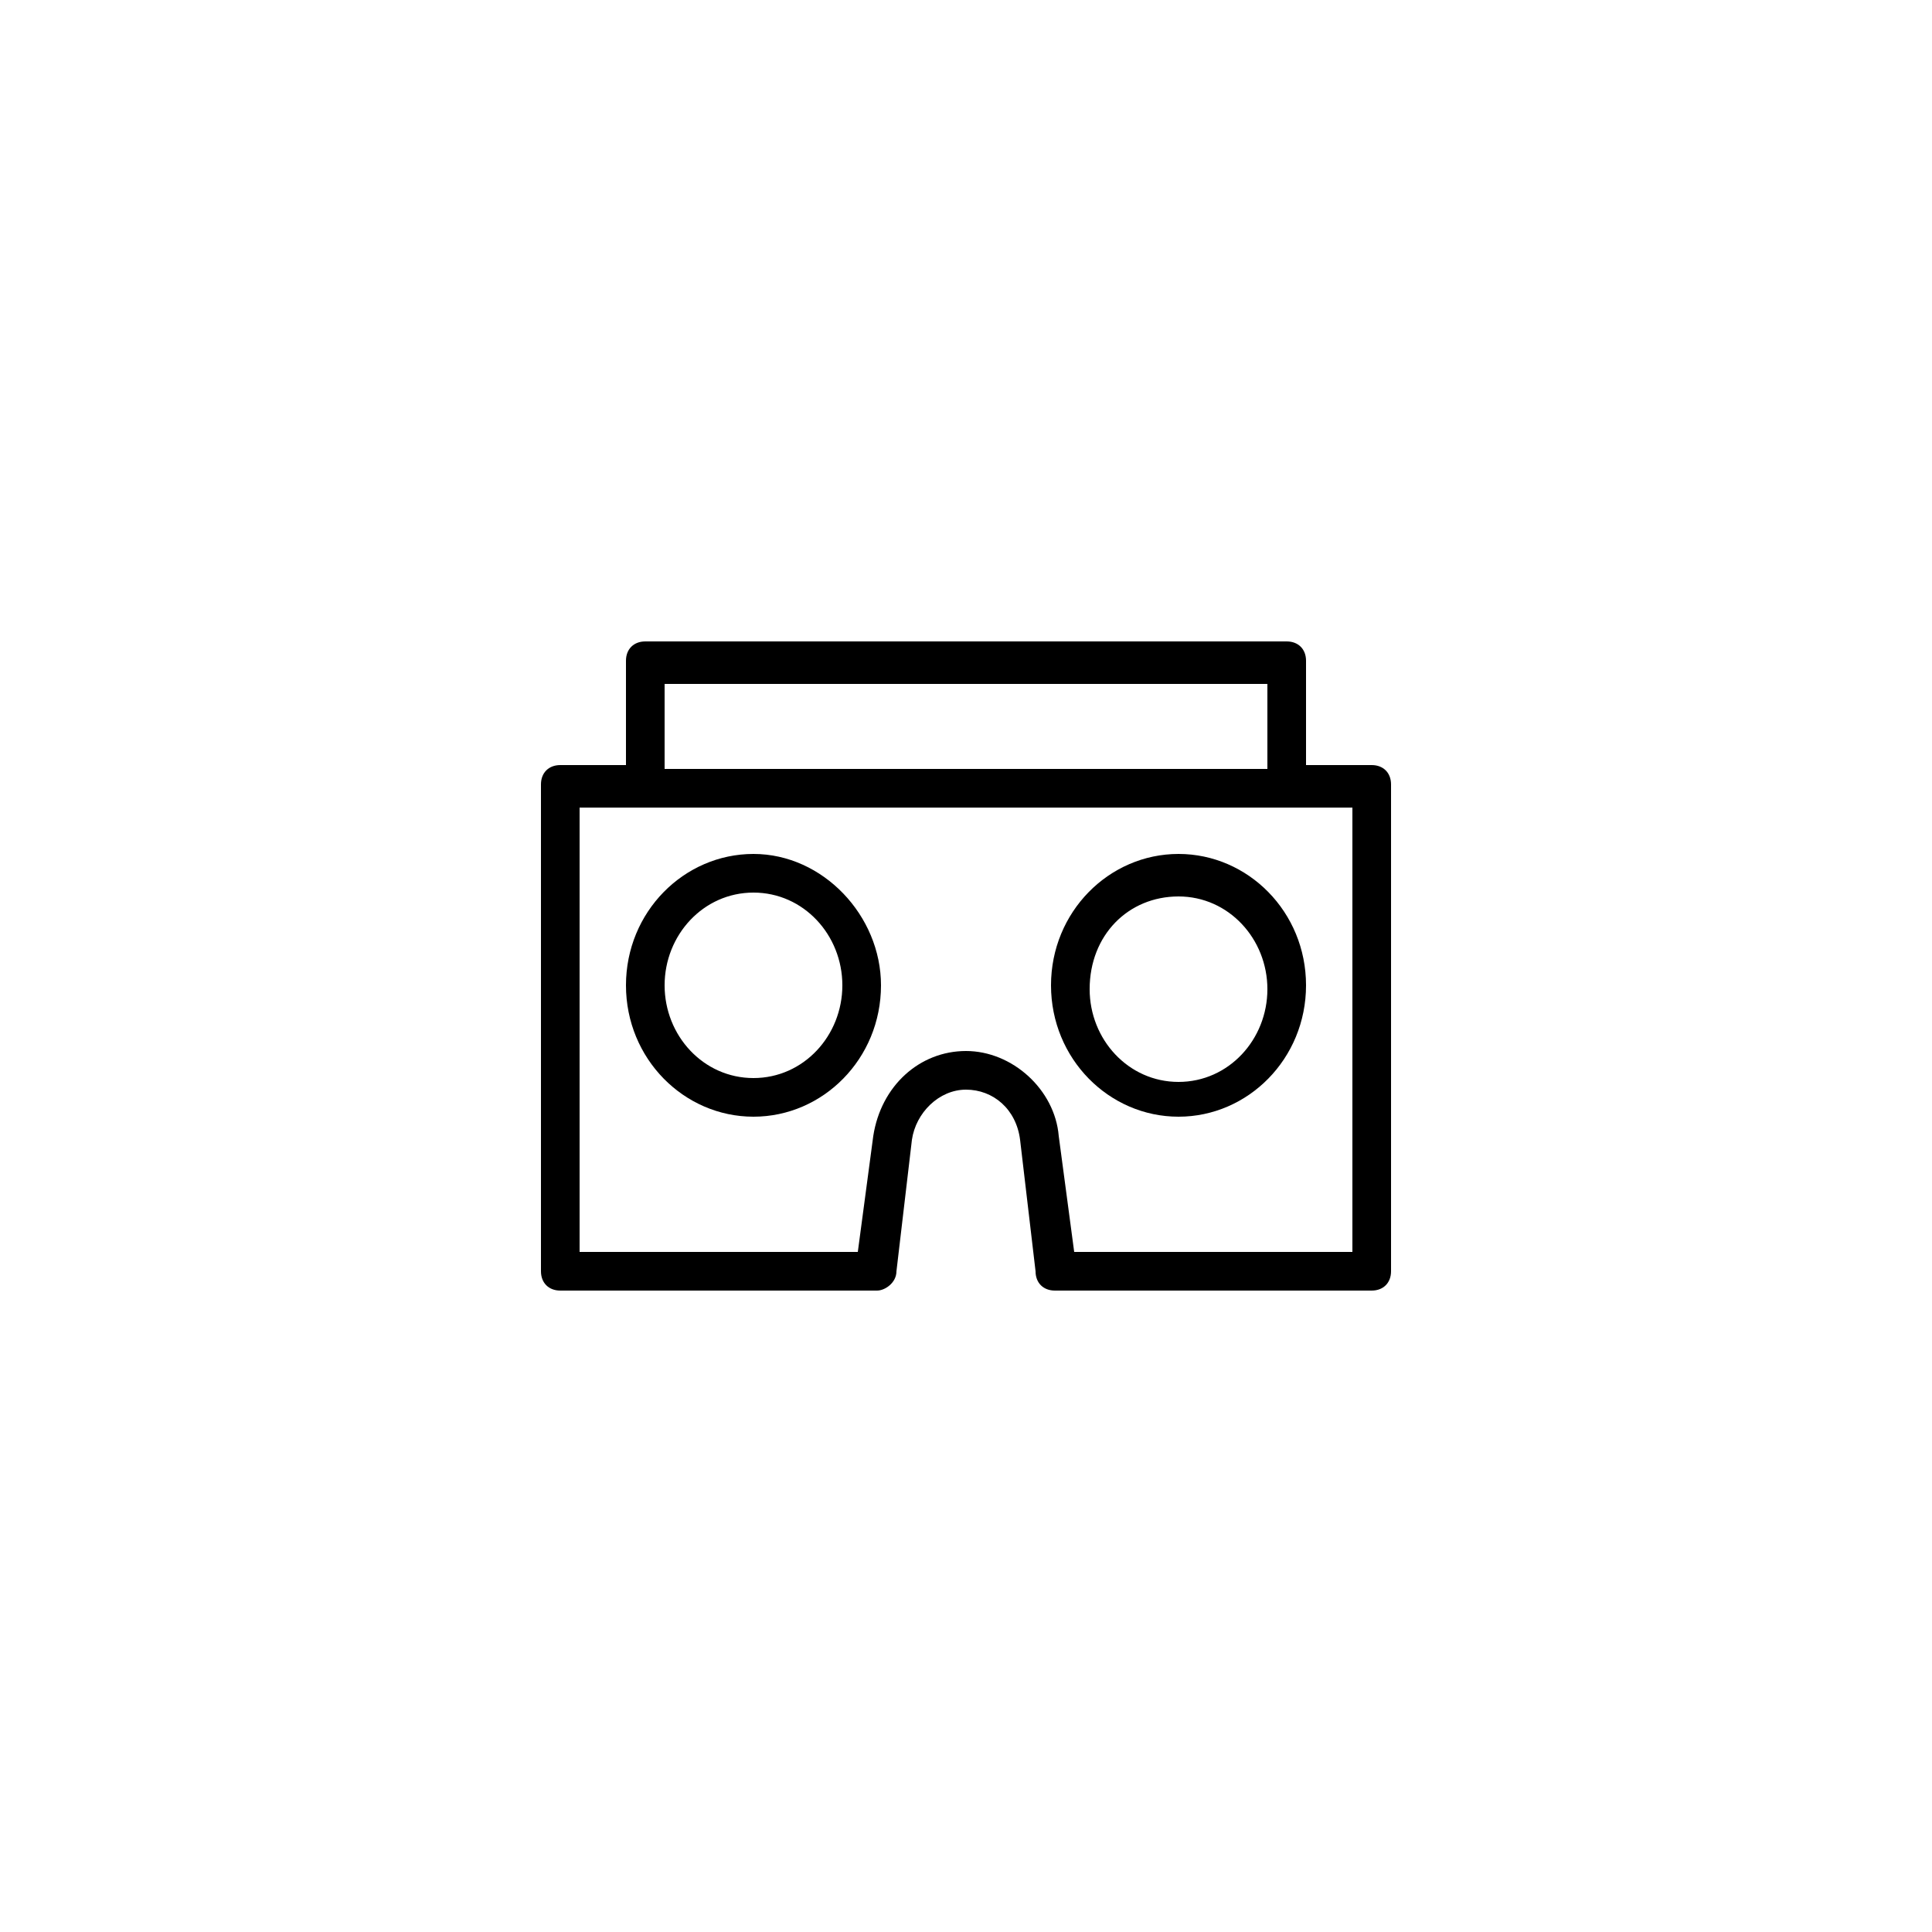 <svg xmlns="http://www.w3.org/2000/svg" viewBox="0 0 50 50"><style/><path d="M35.5 19.8h-1.7v-2.7c0-.3-.2-.5-.5-.5H16.7c-.3 0-.5.2-.5.5v2.7h-1.7c-.3 0-.5.2-.5.5v12.6c0 .3.2.5.5.5h8.2c.2 0 .5-.2.5-.5l.4-3.4c.1-.7.7-1.3 1.4-1.3s1.3.5 1.4 1.3l.4 3.4c0 .3.2.5.5.5h8.2c.3 0 .5-.2.5-.5V20.3c0-.3-.2-.5-.5-.5zm-18.3-1.9v-.2h15.6v2.2H17.2v-2zM35 32.4h-7.2l-.4-3c-.1-1.2-1.2-2.2-2.4-2.2s-2.2.9-2.4 2.2l-.4 3H15V20.9h20v11.5z"/><path d="M19.5 22.1c-1.8 0-3.3 1.5-3.3 3.4s1.5 3.4 3.3 3.4c1.8 0 3.3-1.5 3.3-3.4 0-1.8-1.5-3.4-3.3-3.4zm0 5.8c-1.3 0-2.3-1.1-2.3-2.4 0-1.3 1-2.4 2.3-2.4 1.3 0 2.3 1.1 2.3 2.4 0 1.3-1 2.4-2.3 2.4zm11 1c1.8 0 3.3-1.5 3.3-3.4s-1.5-3.4-3.3-3.4c-1.8 0-3.3 1.5-3.3 3.4s1.5 3.4 3.3 3.4zm0-5.7c1.3 0 2.3 1.1 2.3 2.4 0 1.3-1 2.4-2.3 2.4-1.3 0-2.3-1.1-2.3-2.4 0-1.4 1-2.4 2.3-2.4z"/></svg>